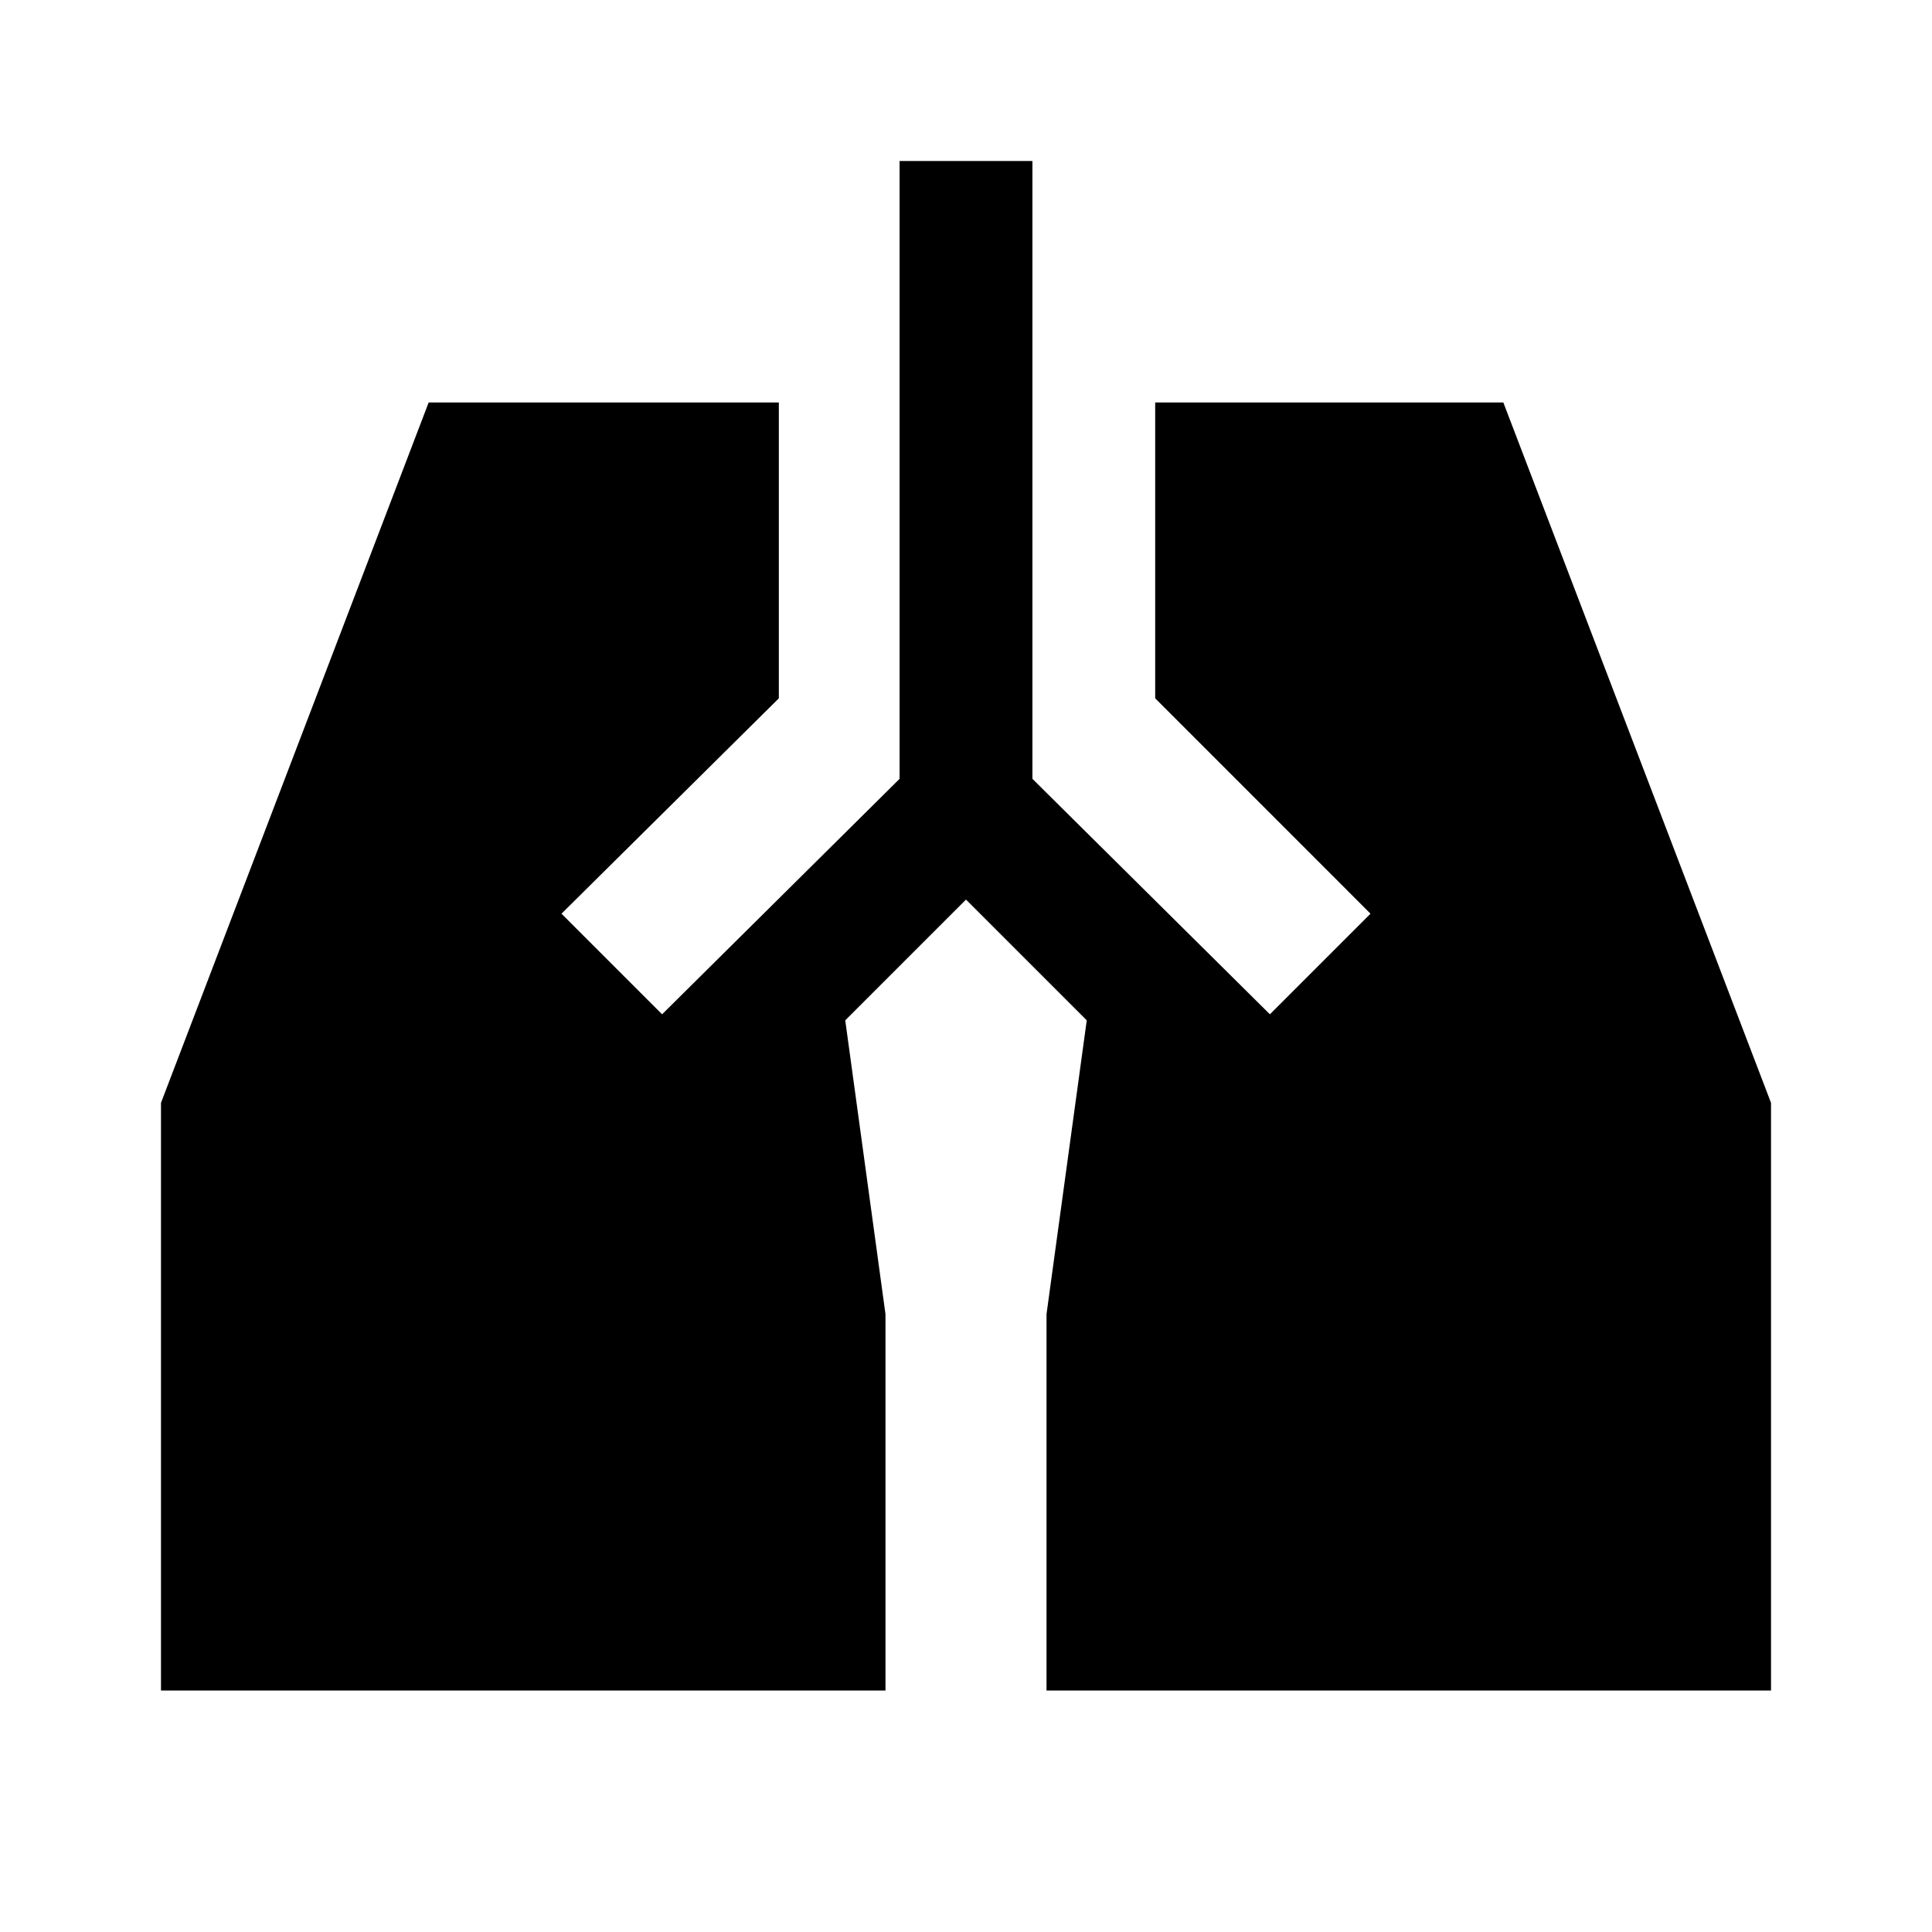 <svg xmlns="http://www.w3.org/2000/svg" height="40" width="40"><path d="M18.625 3.333h2.75v12.792L26.292 21l2.083-2.083-4.458-4.459V8.333h7.208l5.542 14.5V35h-15v-7.792l.833-6.083-2.5-2.5-2.5 2.5.833 6.083V35h-15V22.833l5.542-14.5h7.25v6.125l-4.5 4.459L13.708 21l4.917-4.875Z"/></svg>